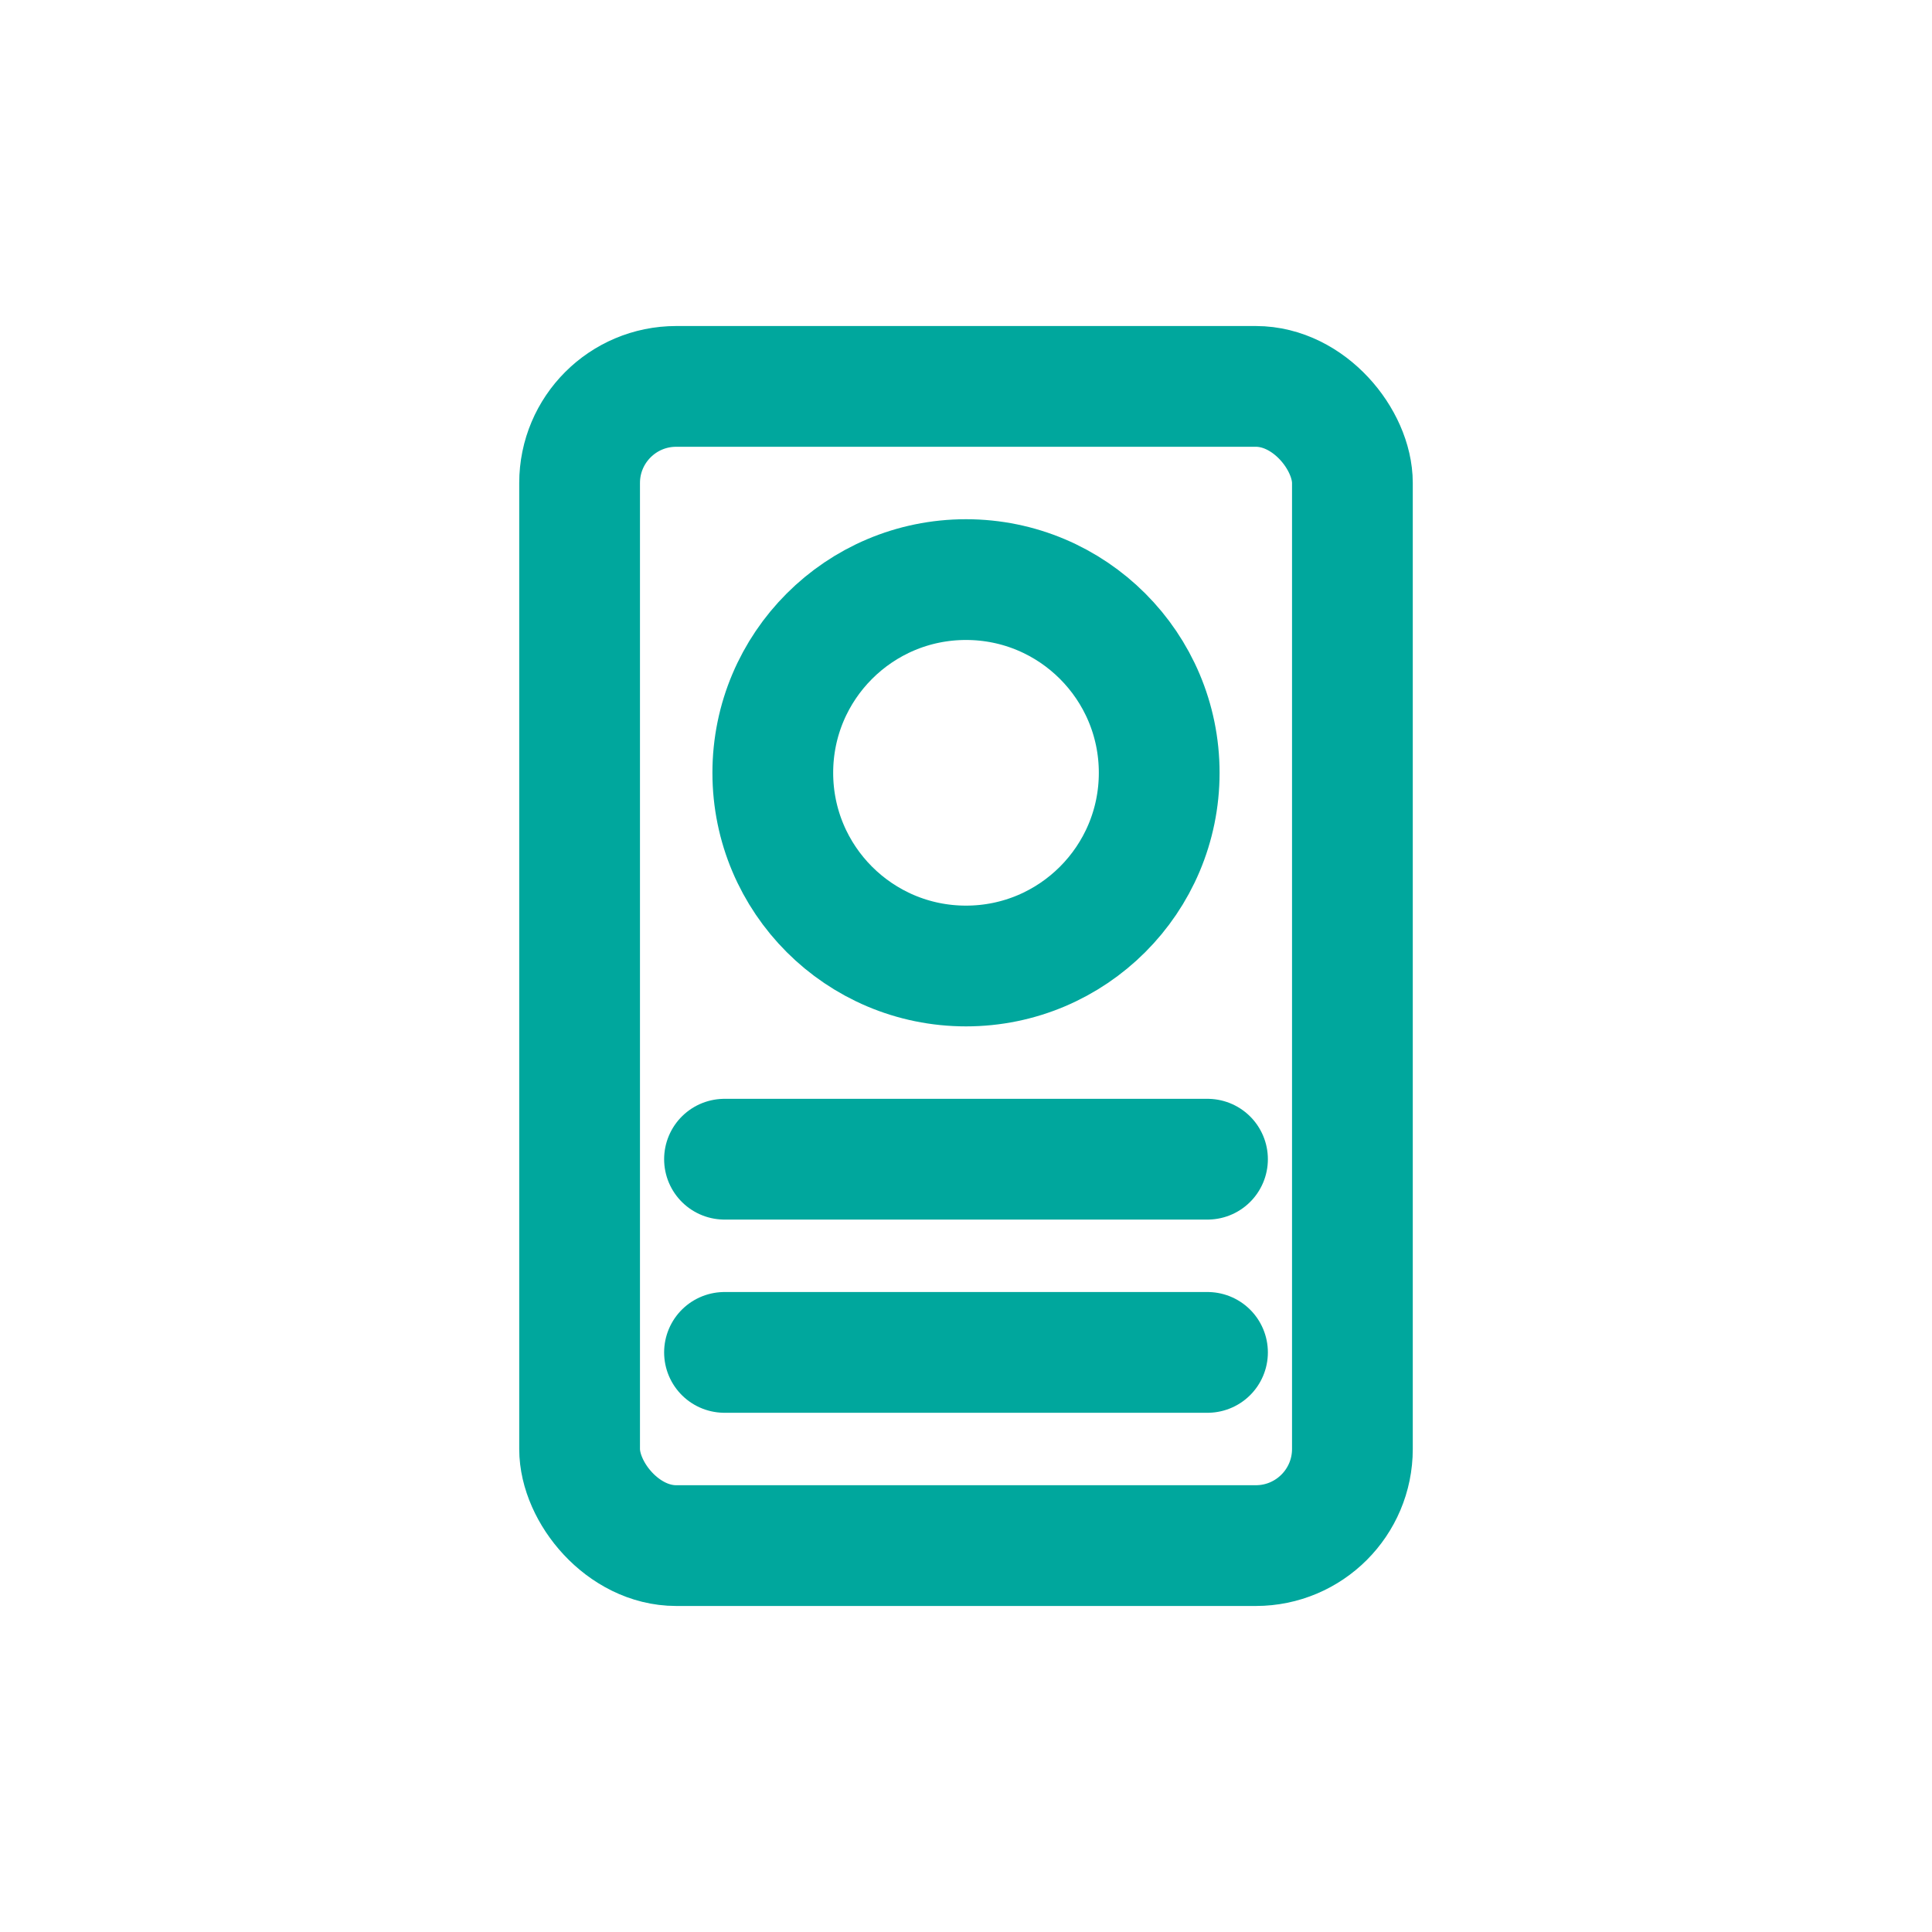 <svg width="40" height="40" viewBox="0 0 40 40" xmlns="http://www.w3.org/2000/svg">
  <rect x="12" y="8" width="16" height="24" rx="2" fill="none" stroke="#00A79D" stroke-width="2.5" stroke-linecap="round"/>
  <circle cx="20" cy="16" r="4" fill="none" stroke="#00A79D" stroke-width="2.5" stroke-linecap="round"/>
  <path d="M15 24 L25 24 M15 28 L25 28" stroke="#00A79D" stroke-width="2.5" stroke-linecap="round"/>
</svg>
